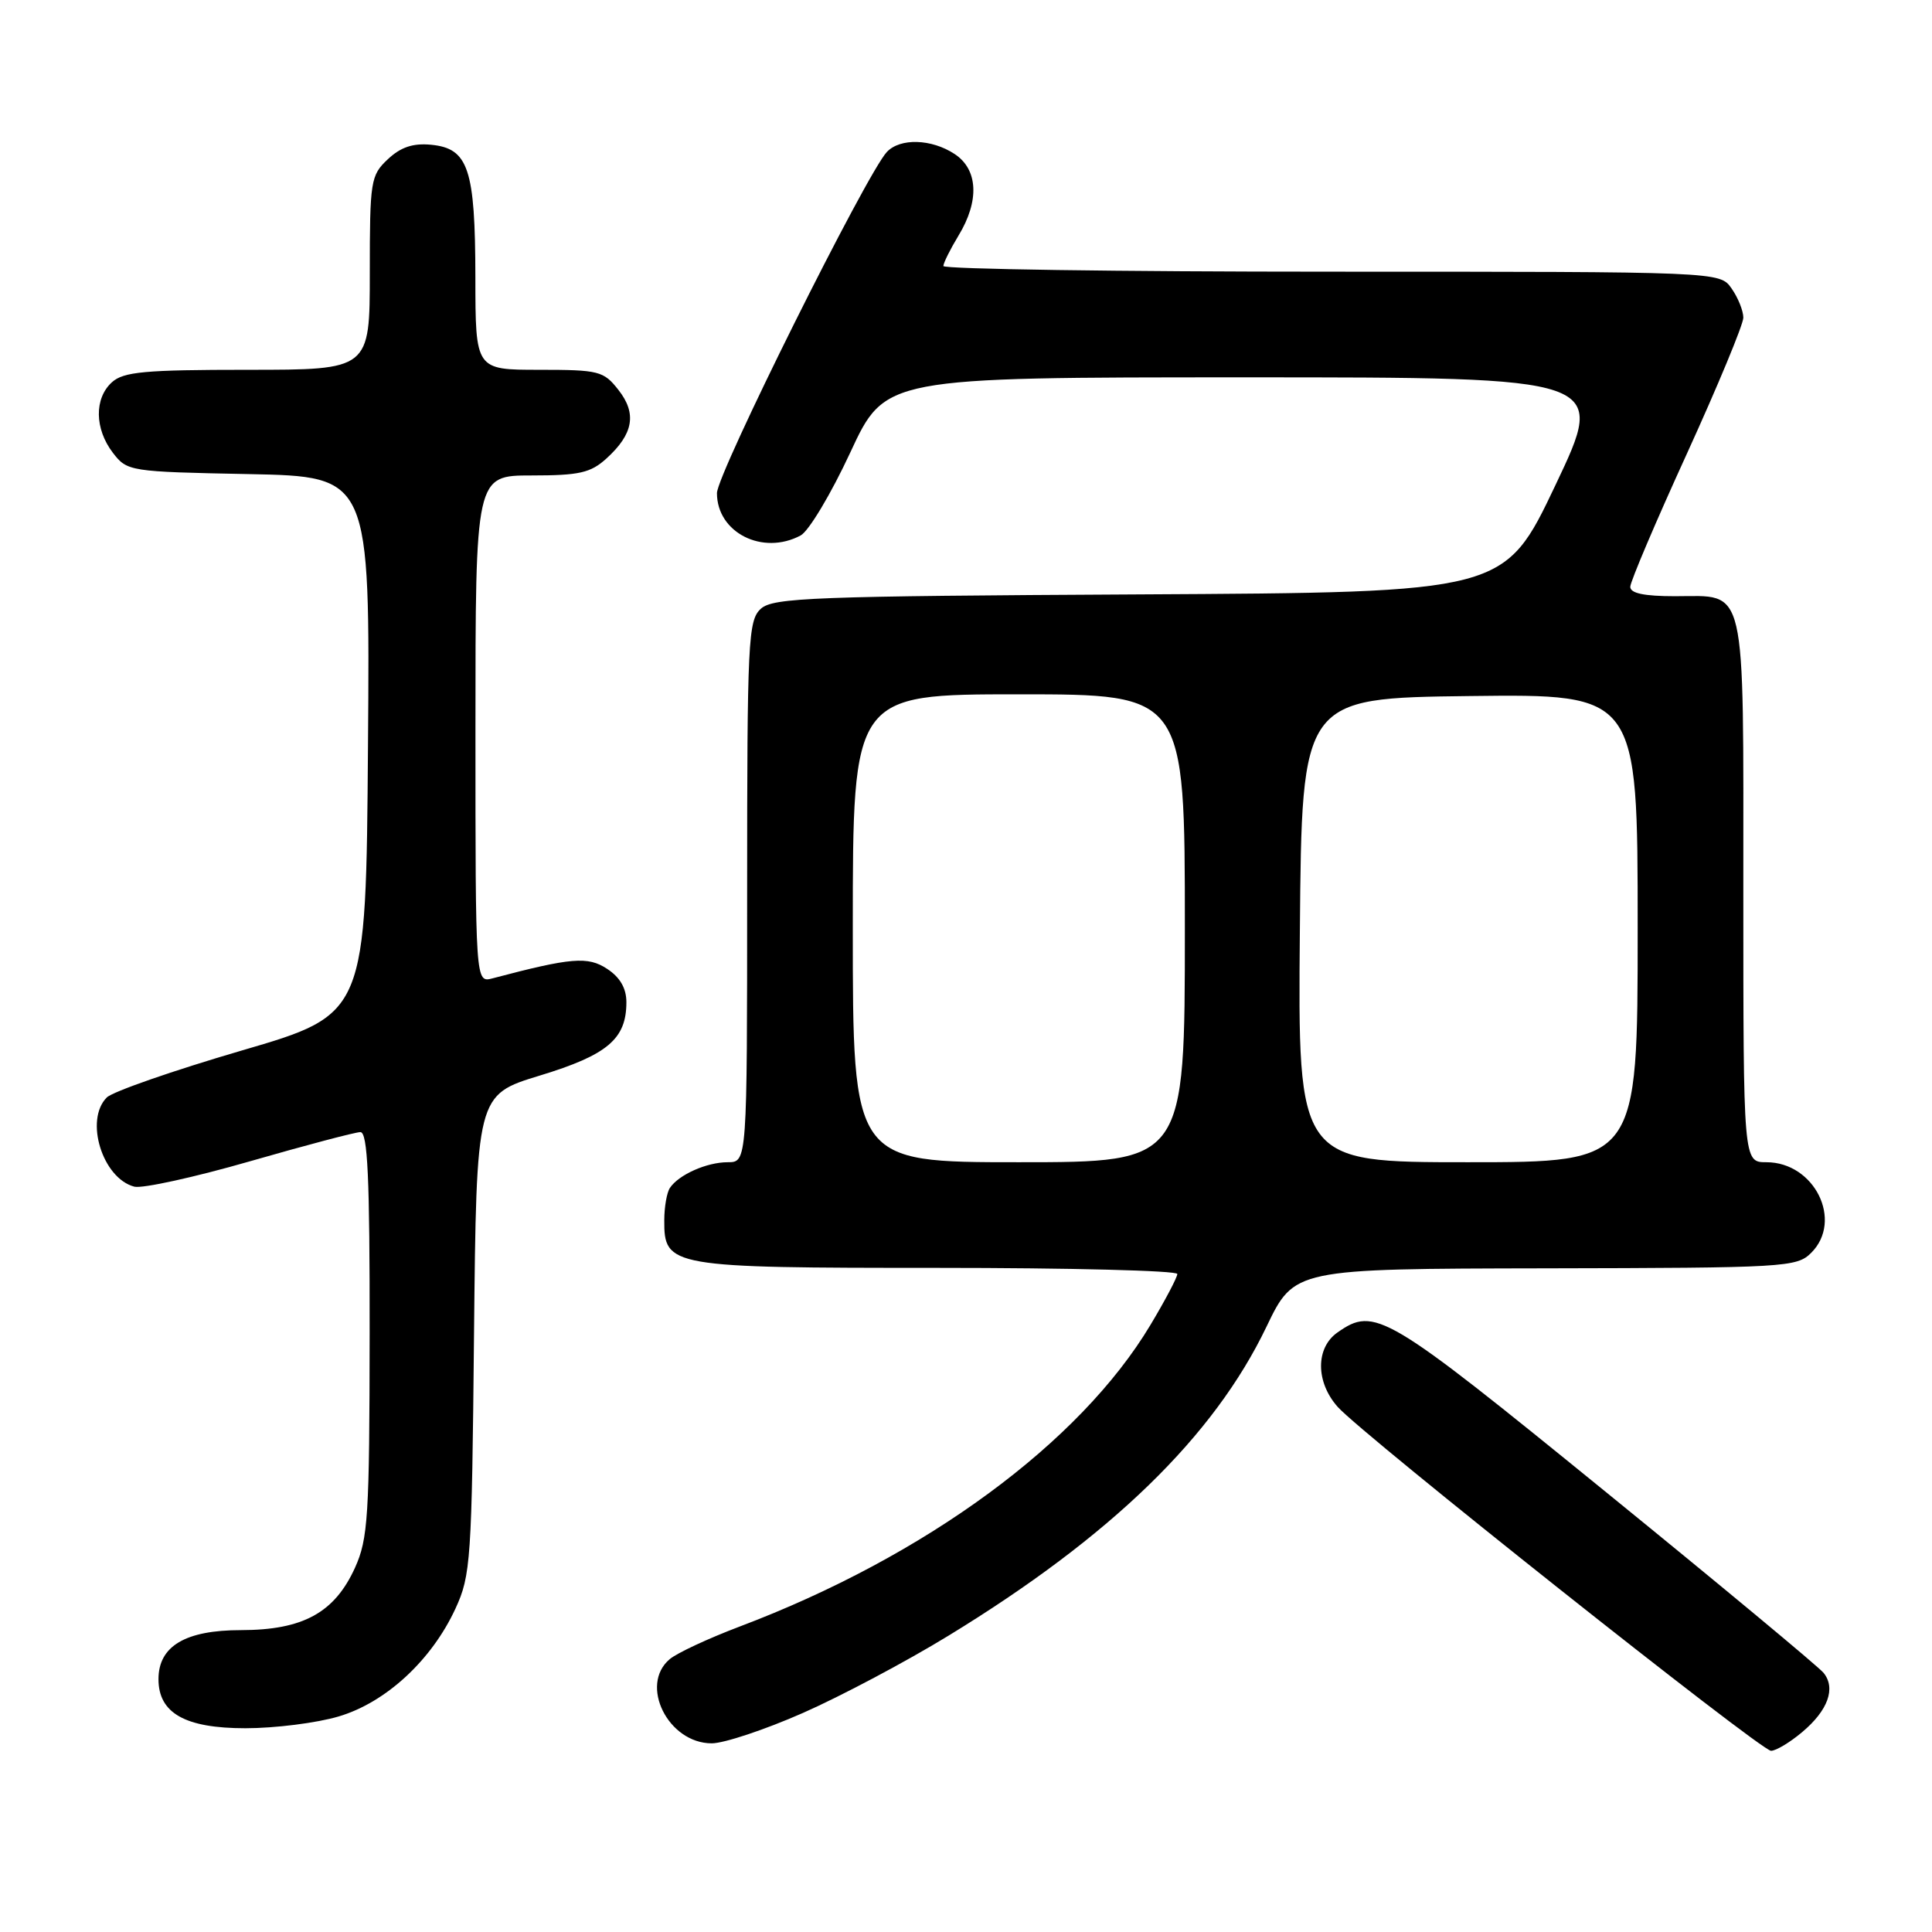 <?xml version="1.0" encoding="UTF-8" standalone="no"?>
<!DOCTYPE svg PUBLIC "-//W3C//DTD SVG 1.1//EN" "http://www.w3.org/Graphics/SVG/1.1/DTD/svg11.dtd" >
<svg xmlns="http://www.w3.org/2000/svg" xmlns:xlink="http://www.w3.org/1999/xlink" version="1.1" viewBox="0 0 256 256">
 <g >
 <path fill="currentColor"
d=" M 238.80 229.51 C 242.22 226.64 243.28 223.71 241.64 221.67 C 241.01 220.88 227.99 210.06 212.69 197.62 C 183.53 173.90 182.17 173.09 177.22 176.56 C 174.31 178.60 174.32 183.12 177.25 186.42 C 180.52 190.10 233.28 231.97 234.67 231.99 C 235.32 231.99 237.18 230.88 238.80 229.51 Z  M 106.38 226.98 C 111.40 224.77 120.09 220.16 125.69 216.73 C 147.24 203.56 160.84 190.34 167.81 175.81 C 171.50 168.12 171.50 168.12 204.75 168.06 C 236.62 168.00 238.08 167.92 240.00 166.00 C 244.26 161.74 240.43 154.00 234.05 154.00 C 231.00 154.00 231.00 154.00 231.00 118.07 C 231.00 76.66 231.54 79.00 221.93 79.00 C 217.84 79.00 216.01 78.61 216.02 77.75 C 216.03 77.06 219.40 69.13 223.52 60.12 C 227.63 51.11 231.00 42.99 231.00 42.09 C 231.00 41.19 230.30 39.44 229.44 38.22 C 227.89 36.00 227.89 36.00 176.44 36.00 C 148.15 36.00 125.00 35.66 125.00 35.25 C 125.01 34.84 125.91 33.03 127.00 31.23 C 129.81 26.62 129.61 22.45 126.48 20.40 C 123.42 18.39 119.28 18.27 117.52 20.13 C 114.84 22.96 95.00 62.78 95.00 65.34 C 95.00 70.58 101.06 73.64 106.09 70.95 C 107.17 70.37 110.13 65.42 112.67 59.95 C 117.29 50.00 117.29 50.00 165.09 50.00 C 212.89 50.00 212.89 50.00 206.12 64.25 C 199.35 78.50 199.35 78.50 150.99 78.76 C 107.75 78.99 102.44 79.19 100.82 80.66 C 99.13 82.20 99.00 84.78 99.00 118.15 C 99.00 154.00 99.00 154.00 96.43 154.00 C 93.65 154.00 89.94 155.65 88.77 157.40 C 88.36 158.00 88.02 159.94 88.02 161.69 C 87.99 167.87 88.75 168.00 124.22 168.00 C 141.70 168.00 156.00 168.36 156.00 168.81 C 156.00 169.25 154.40 172.29 152.44 175.56 C 143.09 191.19 122.61 206.23 98.00 215.53 C 93.88 217.09 89.71 219.03 88.75 219.84 C 84.67 223.26 88.53 231.00 94.31 231.00 C 95.93 231.00 101.37 229.19 106.38 226.98 Z  M 44.87 227.44 C 51.13 225.59 57.19 219.99 60.35 213.15 C 62.38 208.75 62.52 206.76 62.81 176.79 C 63.13 145.08 63.13 145.08 71.52 142.52 C 80.51 139.78 83.00 137.67 83.00 132.80 C 83.00 130.95 82.16 129.50 80.45 128.38 C 77.89 126.69 75.70 126.88 65.25 129.64 C 63.00 130.23 63.00 130.23 63.00 96.62 C 63.00 63.00 63.00 63.00 70.44 63.00 C 76.76 63.00 78.26 62.66 80.36 60.75 C 83.94 57.50 84.41 54.79 81.94 51.66 C 79.98 49.16 79.36 49.00 71.43 49.00 C 63.00 49.00 63.00 49.00 62.99 36.75 C 62.97 22.35 62.07 19.66 57.12 19.18 C 54.73 18.95 53.10 19.49 51.39 21.10 C 49.11 23.24 49.00 23.94 49.00 36.17 C 49.00 49.00 49.00 49.00 32.83 49.00 C 19.18 49.00 16.37 49.26 14.83 50.65 C 12.47 52.79 12.53 56.83 14.96 60.00 C 16.85 62.46 17.16 62.51 32.95 62.82 C 49.03 63.14 49.03 63.14 48.76 98.76 C 48.50 134.39 48.50 134.39 32.03 139.20 C 22.97 141.85 14.92 144.65 14.15 145.42 C 11.18 148.39 13.57 156.13 17.80 157.24 C 18.85 157.51 25.75 156.00 33.11 153.88 C 40.47 151.76 47.06 150.02 47.75 150.01 C 48.72 150.00 49.00 156.00 48.98 176.75 C 48.96 200.96 48.77 203.90 47.04 207.73 C 44.33 213.70 40.14 215.99 31.94 216.00 C 24.56 216.00 21.00 218.12 21.00 222.50 C 21.00 227.00 24.53 229.00 32.51 229.00 C 36.43 229.00 41.99 228.30 44.87 227.44 Z  M 113.00 123.00 C 113.00 92.00 113.00 92.00 135.00 92.00 C 157.00 92.00 157.00 92.00 157.00 123.00 C 157.00 154.00 157.00 154.00 135.00 154.00 C 113.00 154.00 113.00 154.00 113.00 123.00 Z  M 172.24 123.25 C 172.50 92.50 172.50 92.50 194.75 92.23 C 217.00 91.96 217.00 91.96 217.00 122.98 C 217.00 154.00 217.00 154.00 194.49 154.00 C 171.97 154.00 171.97 154.00 172.24 123.25 Z "/>
</g>
</svg>